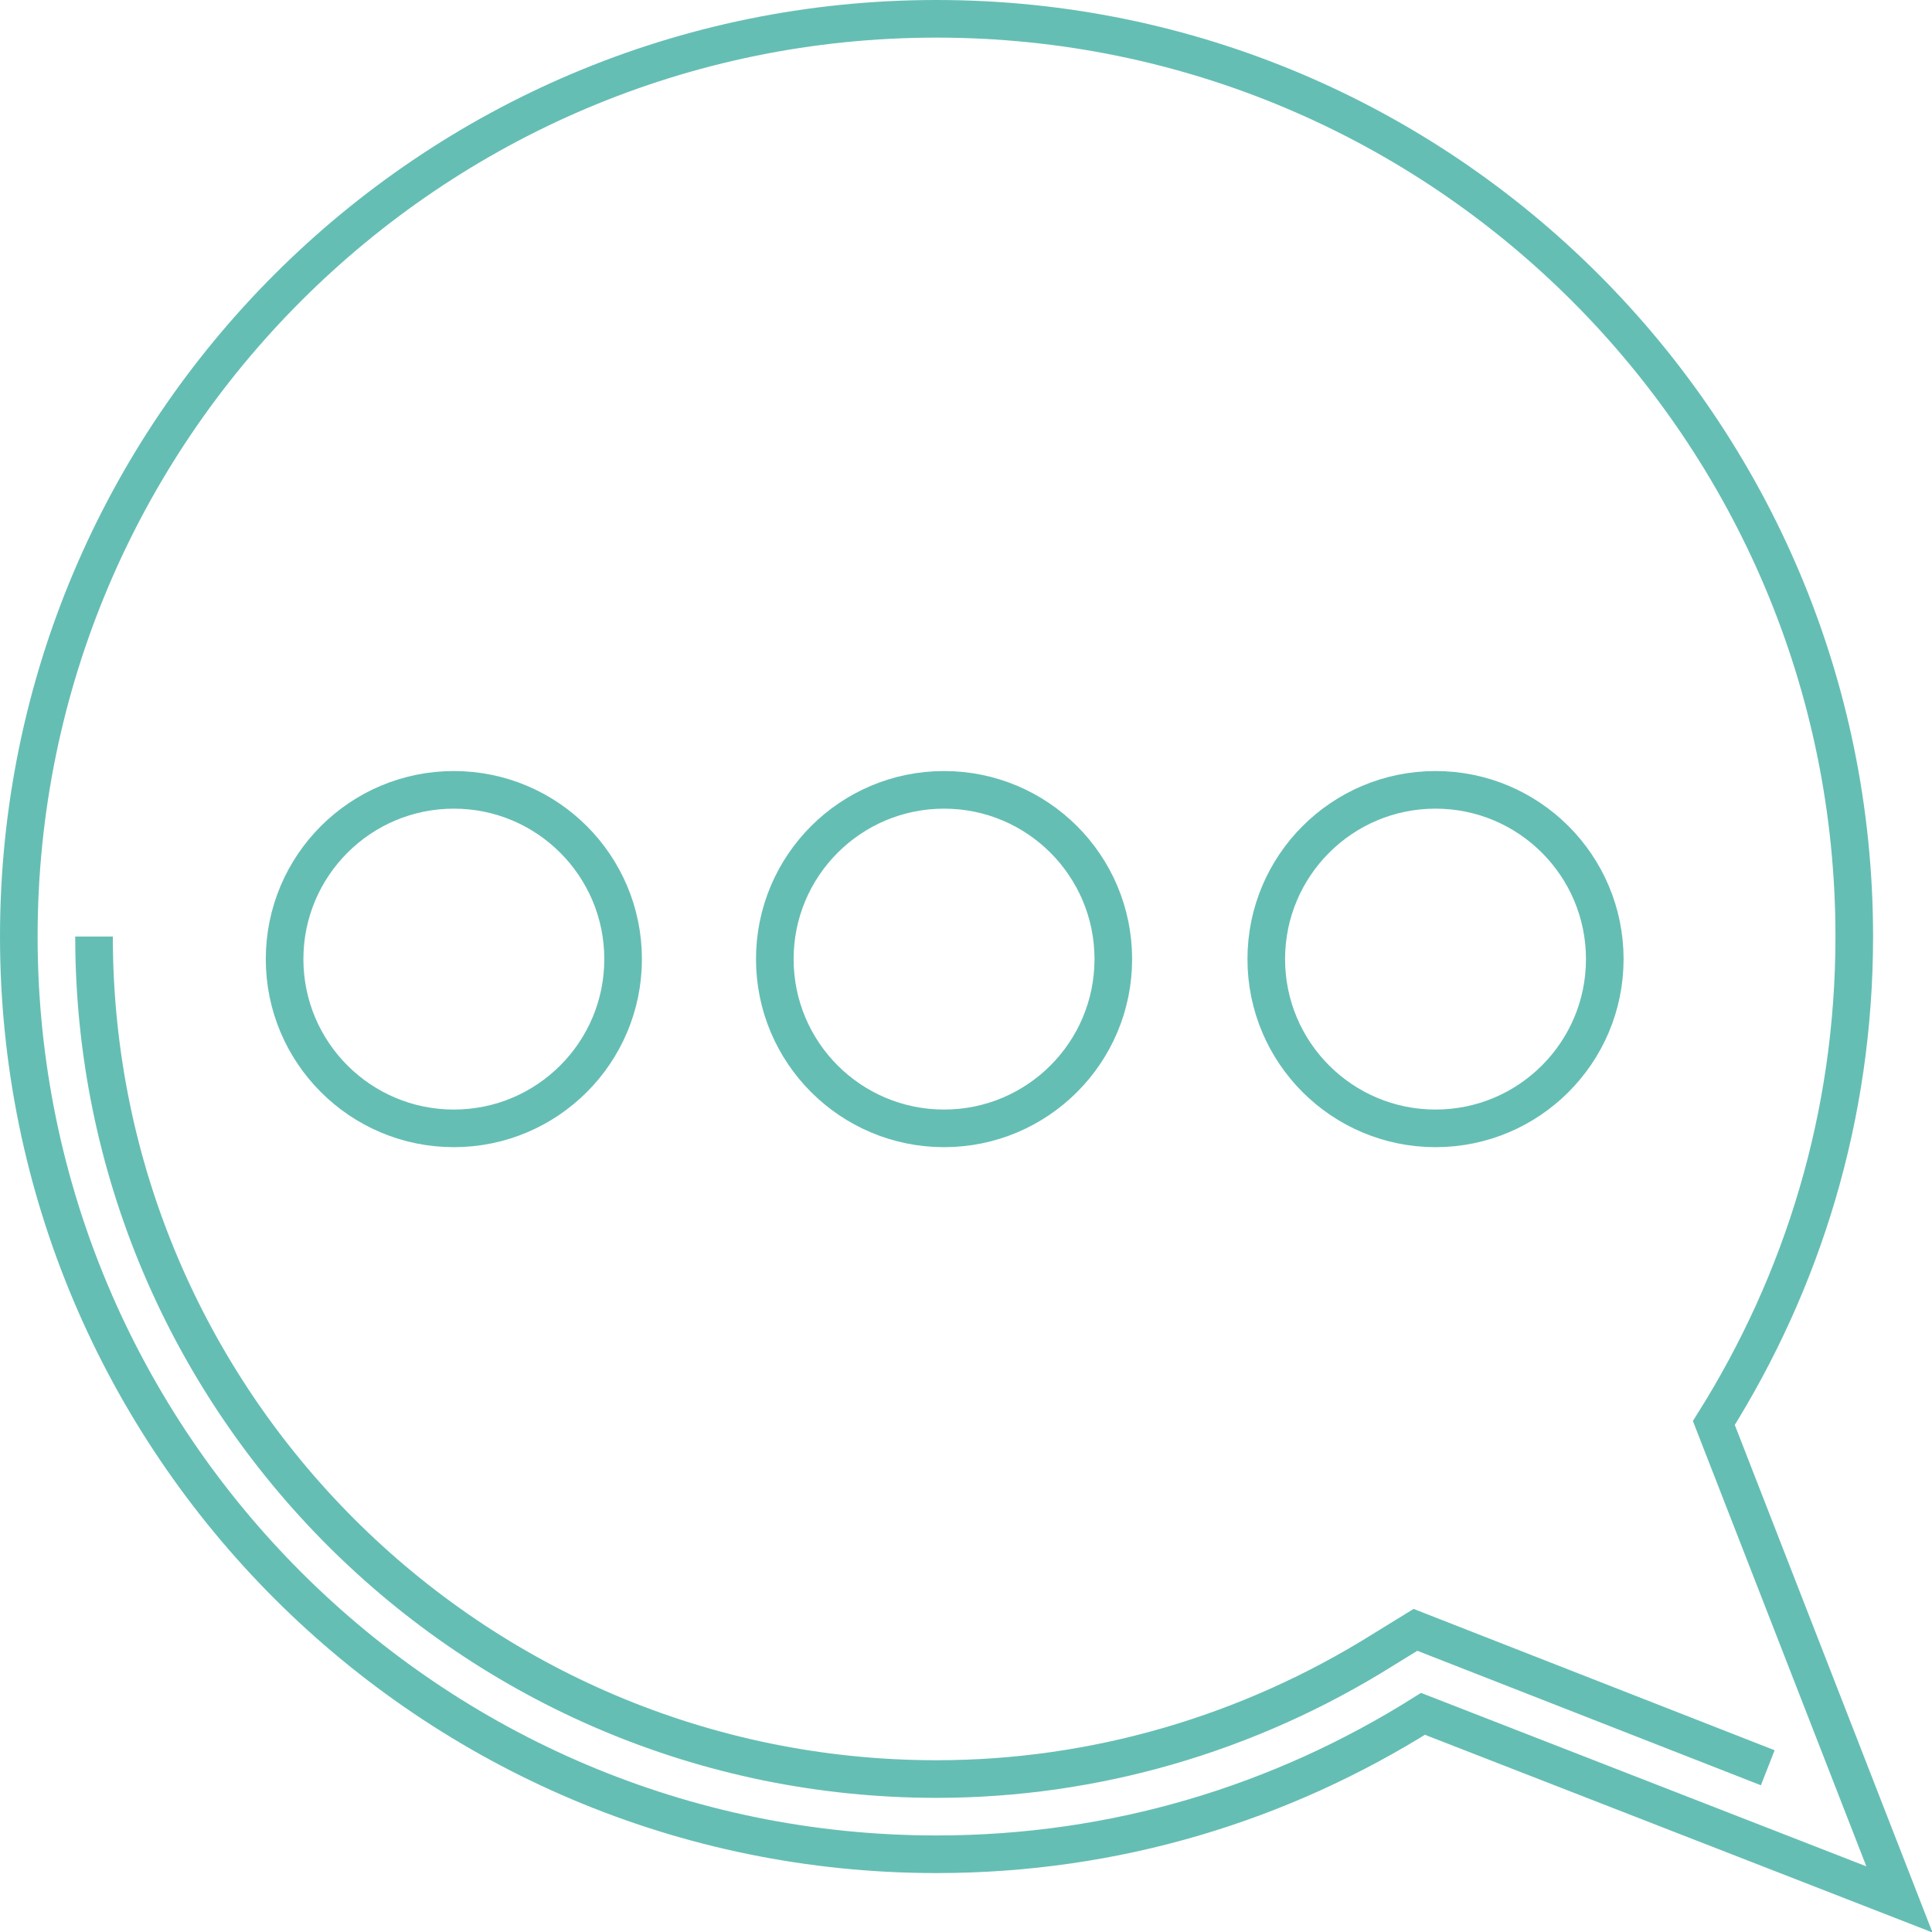 <?xml version="1.0" encoding="utf-8"?>
<!-- Generator: Adobe Illustrator 20.0.0, SVG Export Plug-In . SVG Version: 6.00 Build 0)  -->
<svg version="1.1" id="Layer_1" xmlns="http://www.w3.org/2000/svg" xmlns:xlink="http://www.w3.org/1999/xlink" x="0px" y="0px"
	 viewBox="0 0 154.1 154.1" style="enable-background:new 0 0 154.1 154.1;" xml:space="preserve">
<style type="text/css">
	.st0{fill:none;stroke:#65BEB4;stroke-width:3;stroke-miterlimit:10;}
</style>
<g>
	<path class="st0" d="M151.5,151.5l-14.8-38c7.1-11.3,11.2-24.5,11.2-38.8c0-40.4-32.8-73.2-73.2-73.2C34.3,1.5,1.5,34.3,1.5,74.7
		c0,40.4,32.8,73.2,73.2,73.2c14.3,0,27.5-4.1,38.8-11.2L151.5,151.5z"/>
	<path class="st0" d="M141,141L112.9,130l-2.6,1.6c-10.7,6.7-23,10.3-35.6,10.3c-37.1,0-67.2-30.1-67.2-67.2"/>
	<path class="st0" d="M131.6,110.3"/>
	<circle class="st0" cx="75.3" cy="76.5" r="13.5"/>
	<circle class="st0" cx="114.5" cy="76.5" r="13.5"/>
	<circle class="st0" cx="36.2" cy="76.5" r="13.5"/>
</g>
</svg>
